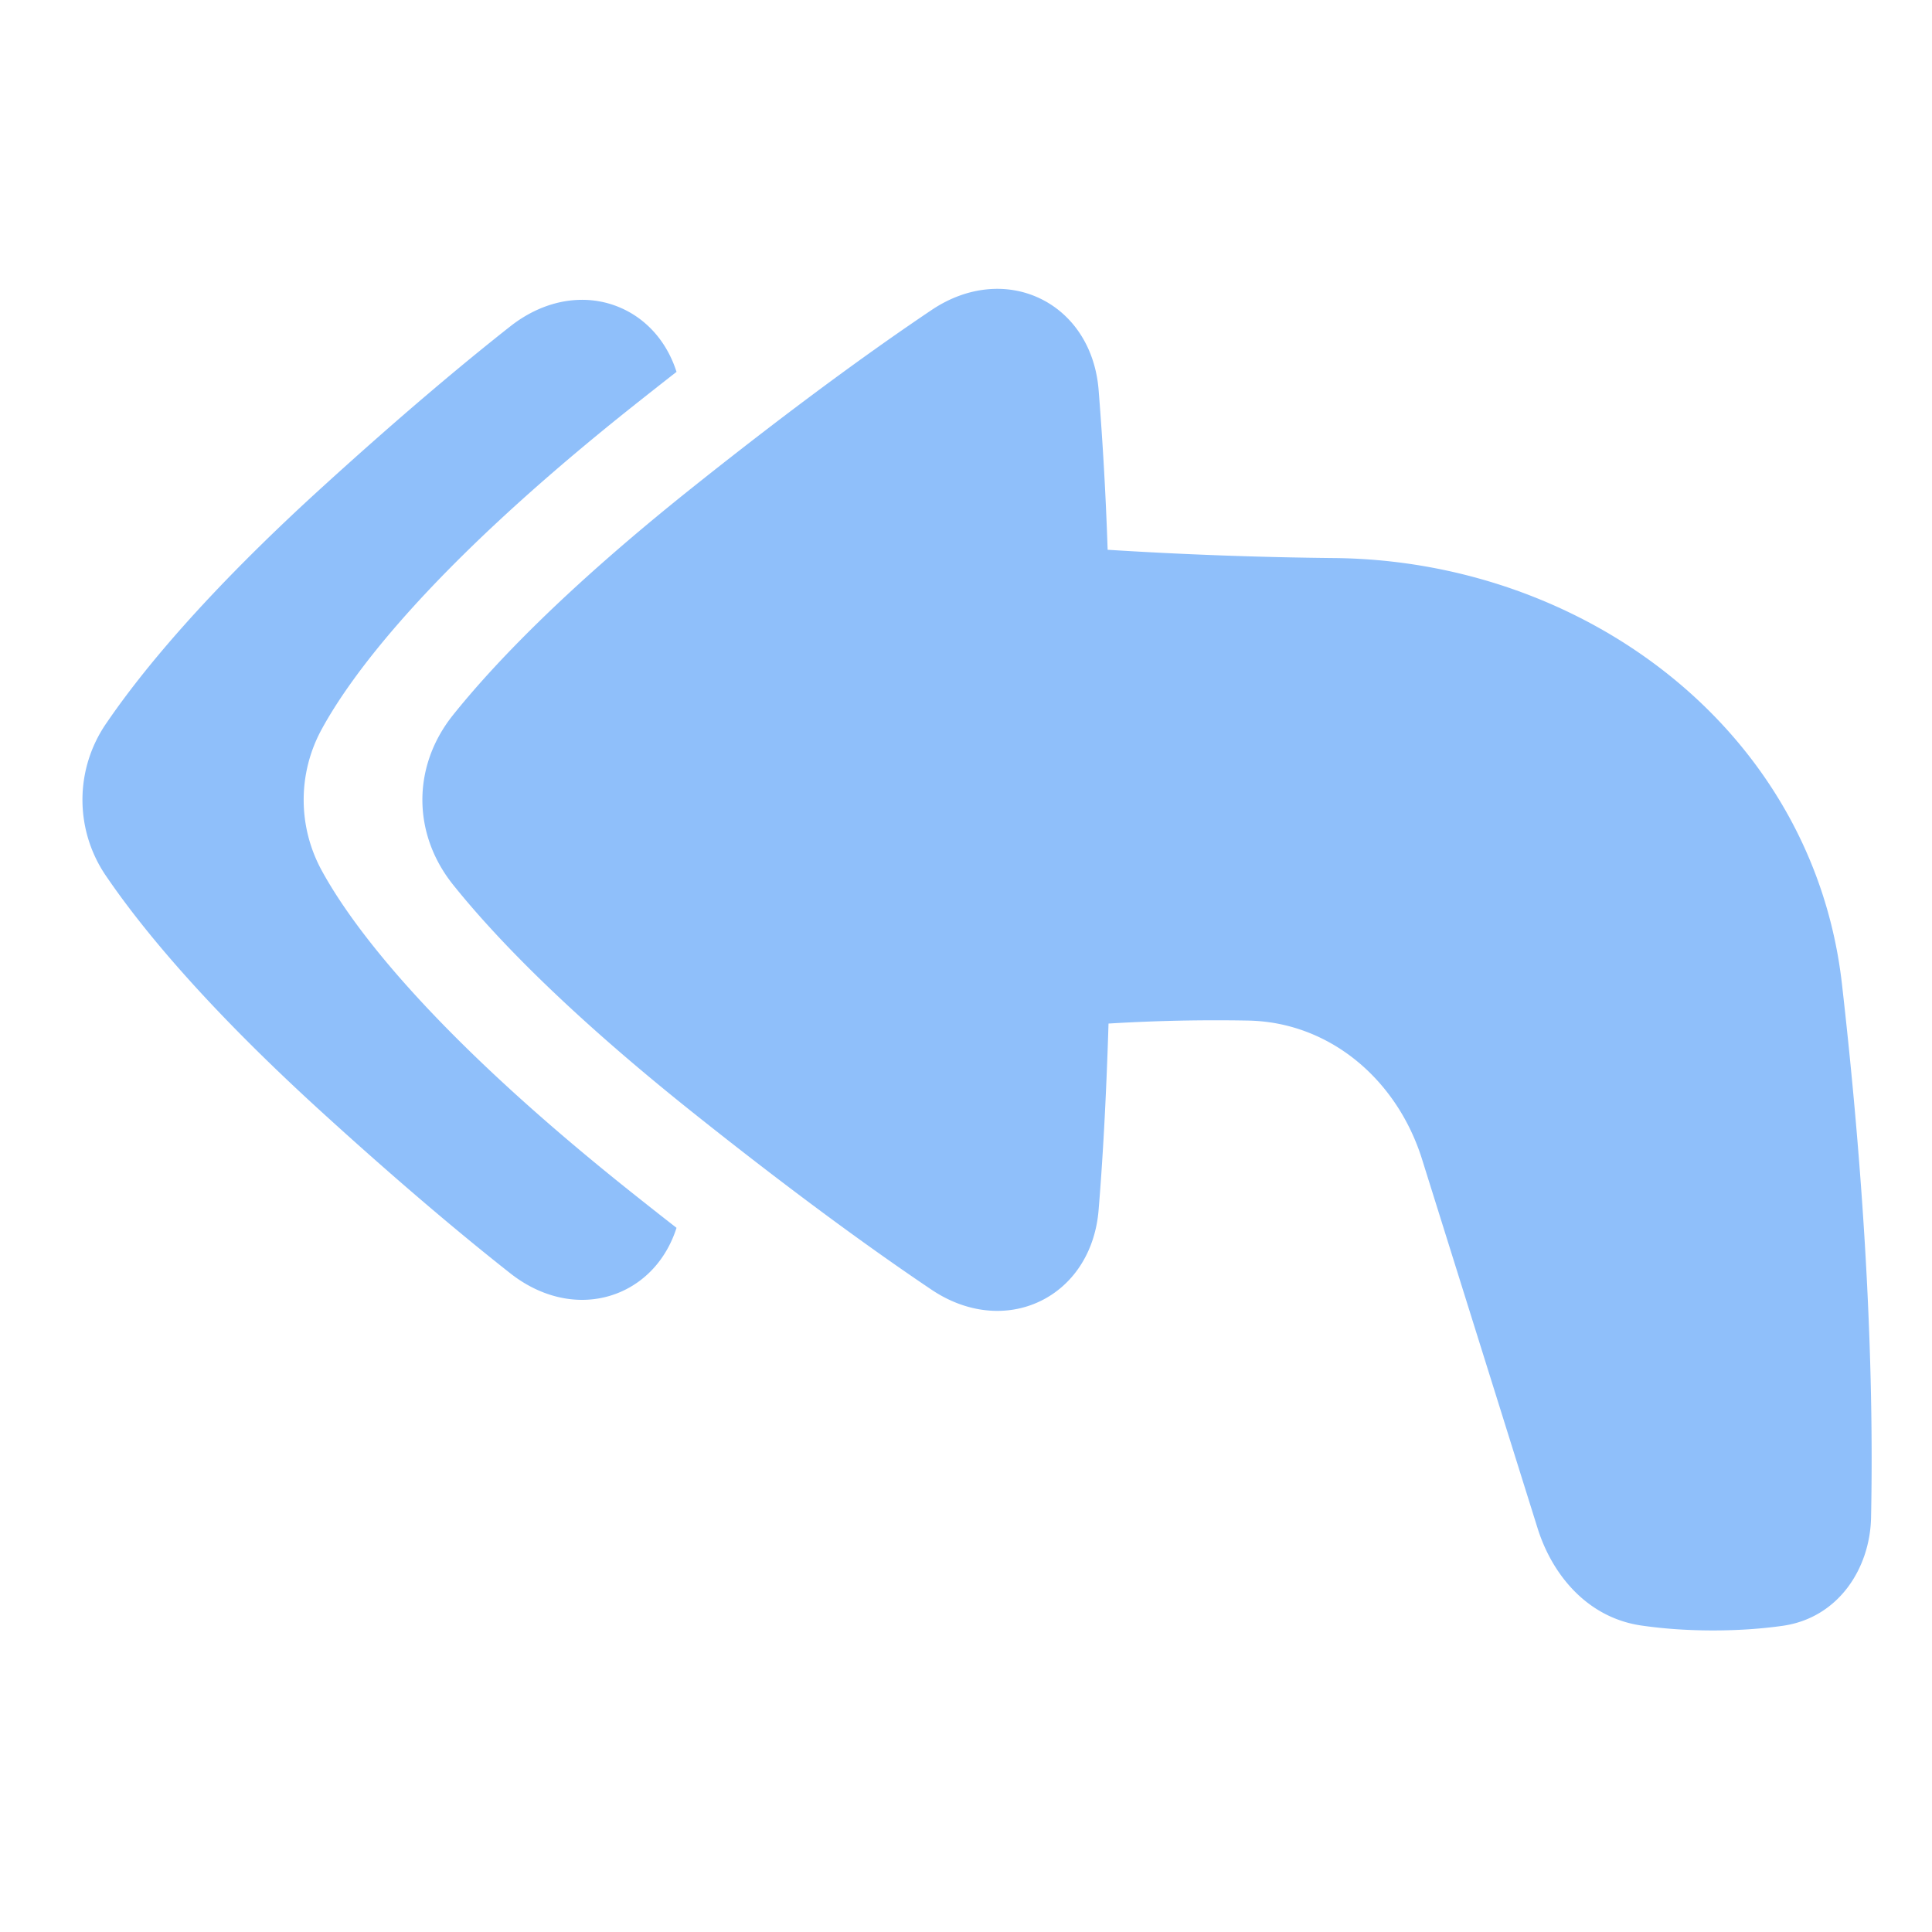 <svg xmlns="http://www.w3.org/2000/svg" fill="none" viewBox="0 0 48 48" id="Mail-Send-Reply-All--Streamline-Plump">
  <desc>
    Mail Send Reply All Streamline Icon: https://streamlinehq.com
  </desc>
  <g id="mail-send-reply-all--email-message-reply-all-actions-action-arrow">
    <path id="Subtract" fill="#8fbffa" d="M7.994 21.629c0.695 1.275 2.582 3.918 7.658 7.965 0.4 0.318 0.784 0.622 1.156 0.911 -0.235 0.736 -0.725 1.295 -1.367 1.582 -0.853 0.381 -1.883 0.241 -2.763 -0.452 -1.19 -0.937 -2.744 -2.238 -4.696 -4.017 -2.877 -2.622 -4.465 -4.563 -5.328 -5.827a3.347 3.347 0 0 1 0 -3.84c0.863 -1.263 2.45 -3.205 5.328 -5.826 1.952 -1.778 3.505 -3.079 4.695 -4.016 0.88 -0.693 1.91 -0.834 2.764 -0.452 0.642 0.287 1.132 0.846 1.367 1.582 -0.372 0.29 -0.756 0.593 -1.155 0.91 -5.077 4.047 -6.964 6.691 -7.659 7.966a3.66 3.66 0 0 0 0 3.514Z" stroke-width="1"></path>
    <path id="Union" fill="#8fbffa" d="M27.294 9.679c-0.088 -1.06 -0.648 -1.88 -1.462 -2.267 -0.813 -0.386 -1.805 -0.303 -2.685 0.289 -1.42 0.954 -3.377 2.365 -5.935 4.404 -3.149 2.51 -4.945 4.396 -5.957 5.66 -1.015 1.269 -1.014 2.946 0 4.214 1.012 1.264 2.809 3.15 5.957 5.66 2.558 2.04 4.516 3.451 5.936 4.406 0.88 0.59 1.871 0.674 2.684 0.288 0.814 -0.386 1.374 -1.207 1.462 -2.266 0.096 -1.159 0.186 -2.674 0.247 -4.637a43.772 43.772 0 0 1 3.468 -0.074c2.021 0.038 3.698 1.457 4.322 3.447l2.87 9.166c0.365 1.164 1.24 2.22 2.573 2.416 0.495 0.072 1.09 0.123 1.785 0.123 0.67 0 1.247 -0.047 1.73 -0.115 1.382 -0.196 2.172 -1.421 2.197 -2.693 0.092 -4.52 -0.266 -9.238 -0.724 -13.258 -0.716 -6.28 -6.365 -10.506 -12.591 -10.577a106.489 106.489 0 0 1 -5.652 -0.206 86.43 86.43 0 0 0 -0.225 -3.98Z" stroke-width="1"></path>
  </g>
</svg>